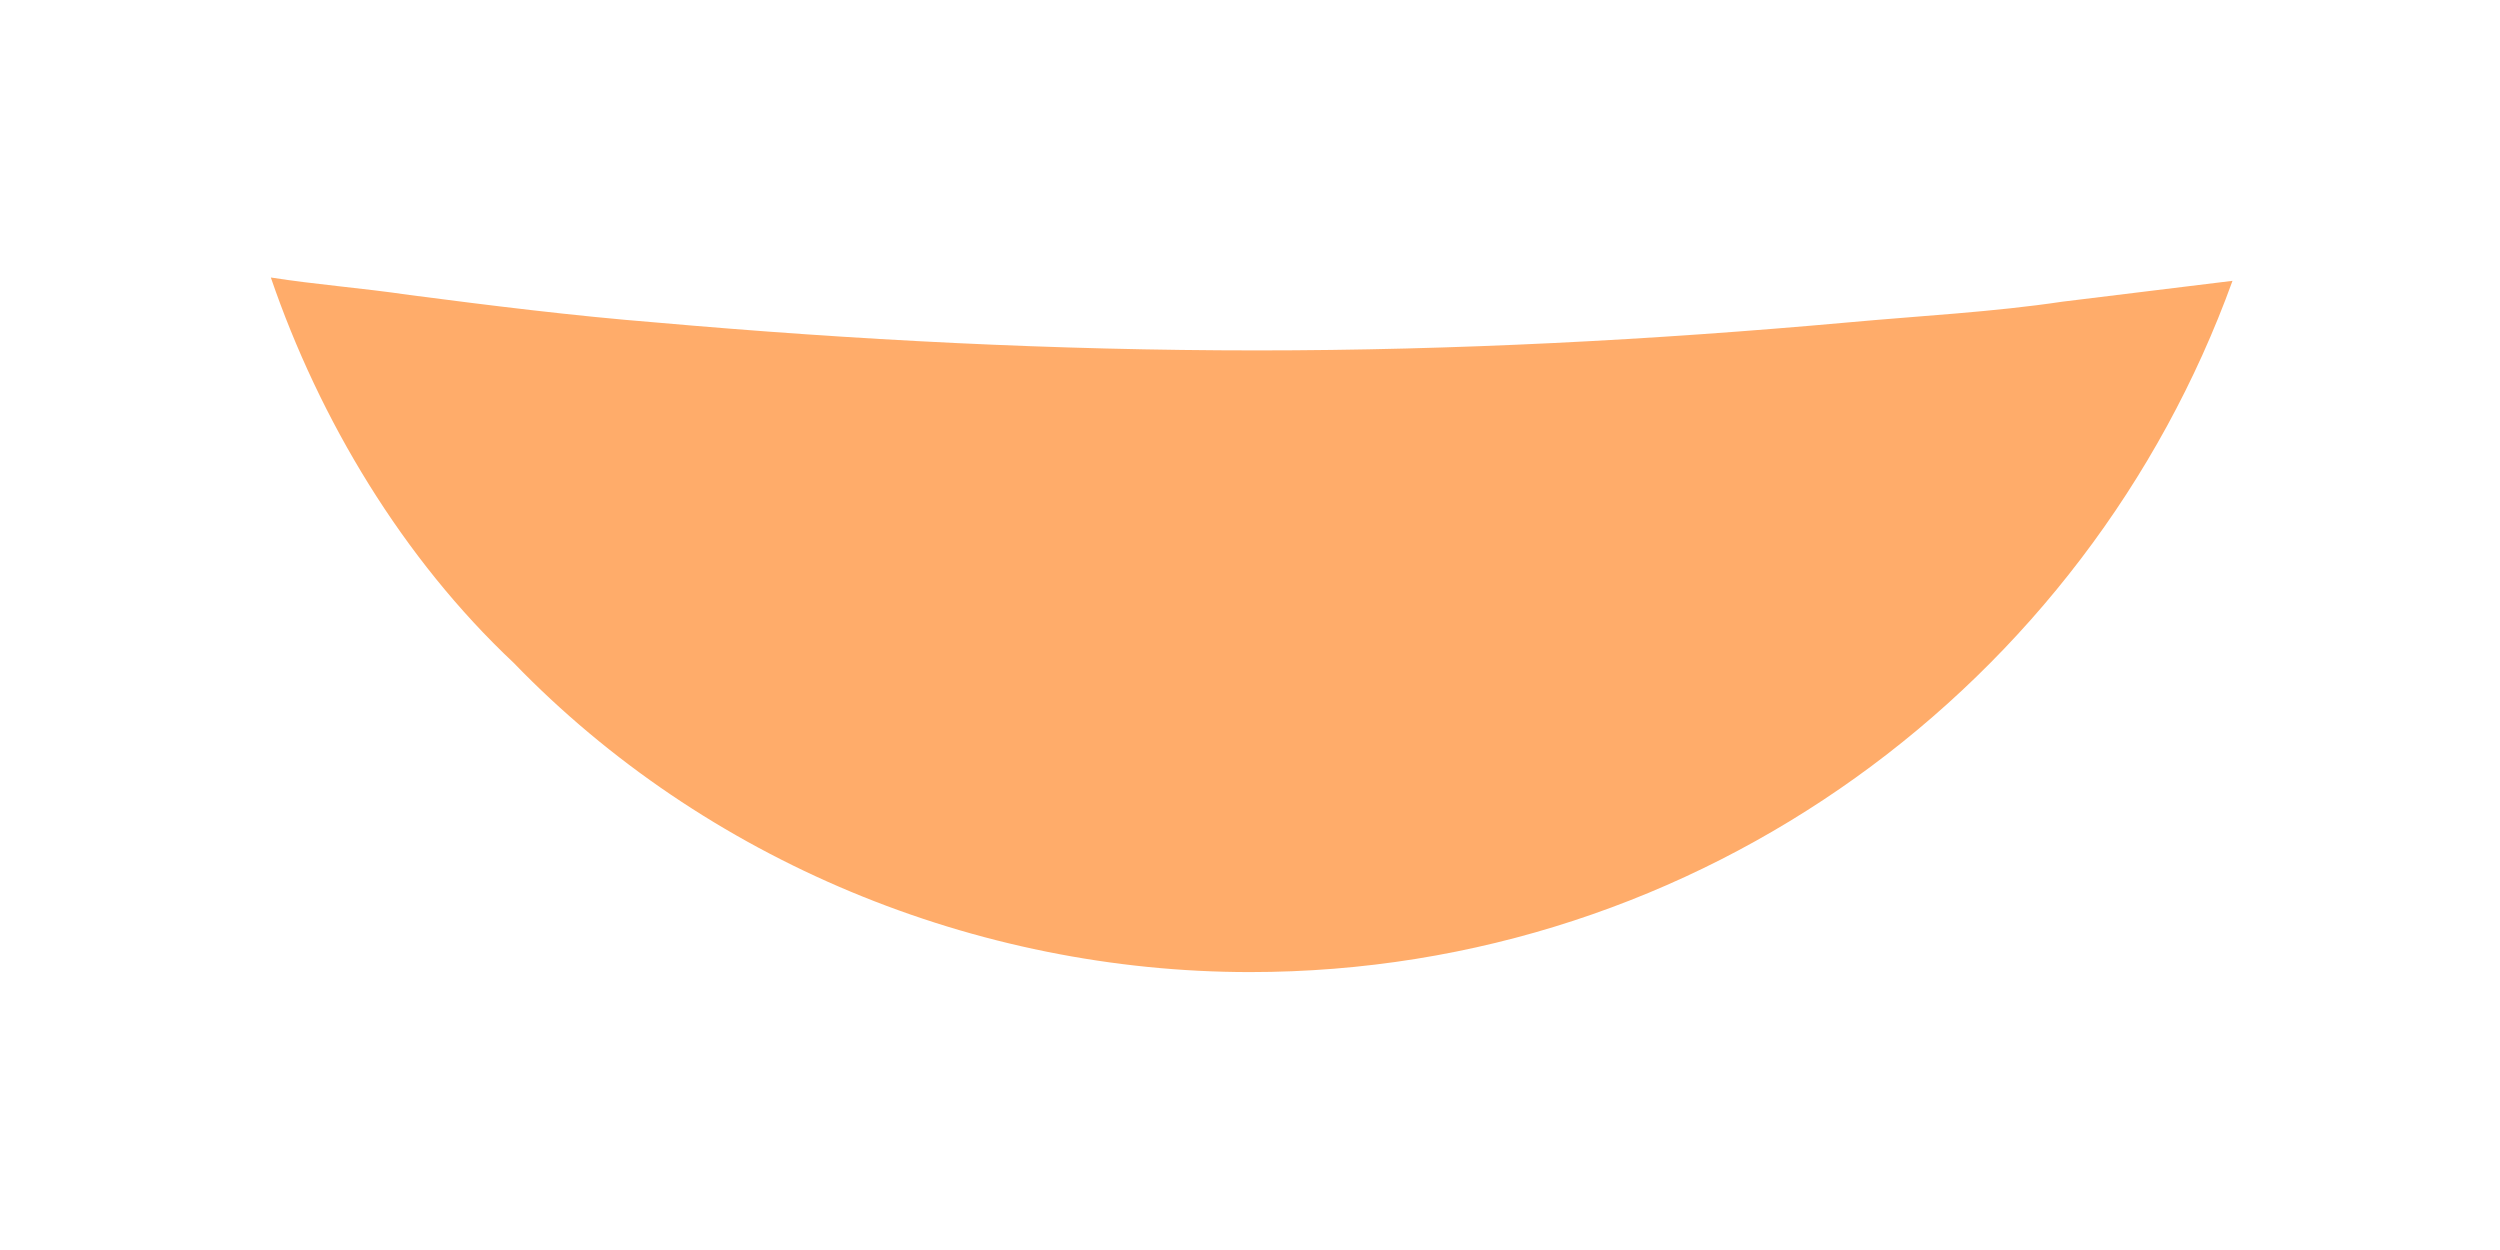 <?xml version="1.0" encoding="UTF-8" standalone="no"?><svg width='6' height='3' viewBox='0 0 6 3' fill='none' xmlns='http://www.w3.org/2000/svg'>
<path d='M5.358 0.674C5.008 1.641 4.083 2.333 3 2.333C2.342 2.333 1.692 2.066 1.233 1.591C0.967 1.341 0.767 1.008 0.65 0.666C0.758 0.683 0.867 0.691 0.983 0.708C1.175 0.733 1.375 0.758 1.575 0.774C2.05 0.816 2.533 0.841 3.017 0.841C3.492 0.841 3.967 0.816 4.433 0.774C4.608 0.758 4.783 0.749 4.95 0.724C5.083 0.708 5.217 0.691 5.358 0.674Z' fill='#FFAC6A'/>
</svg>
